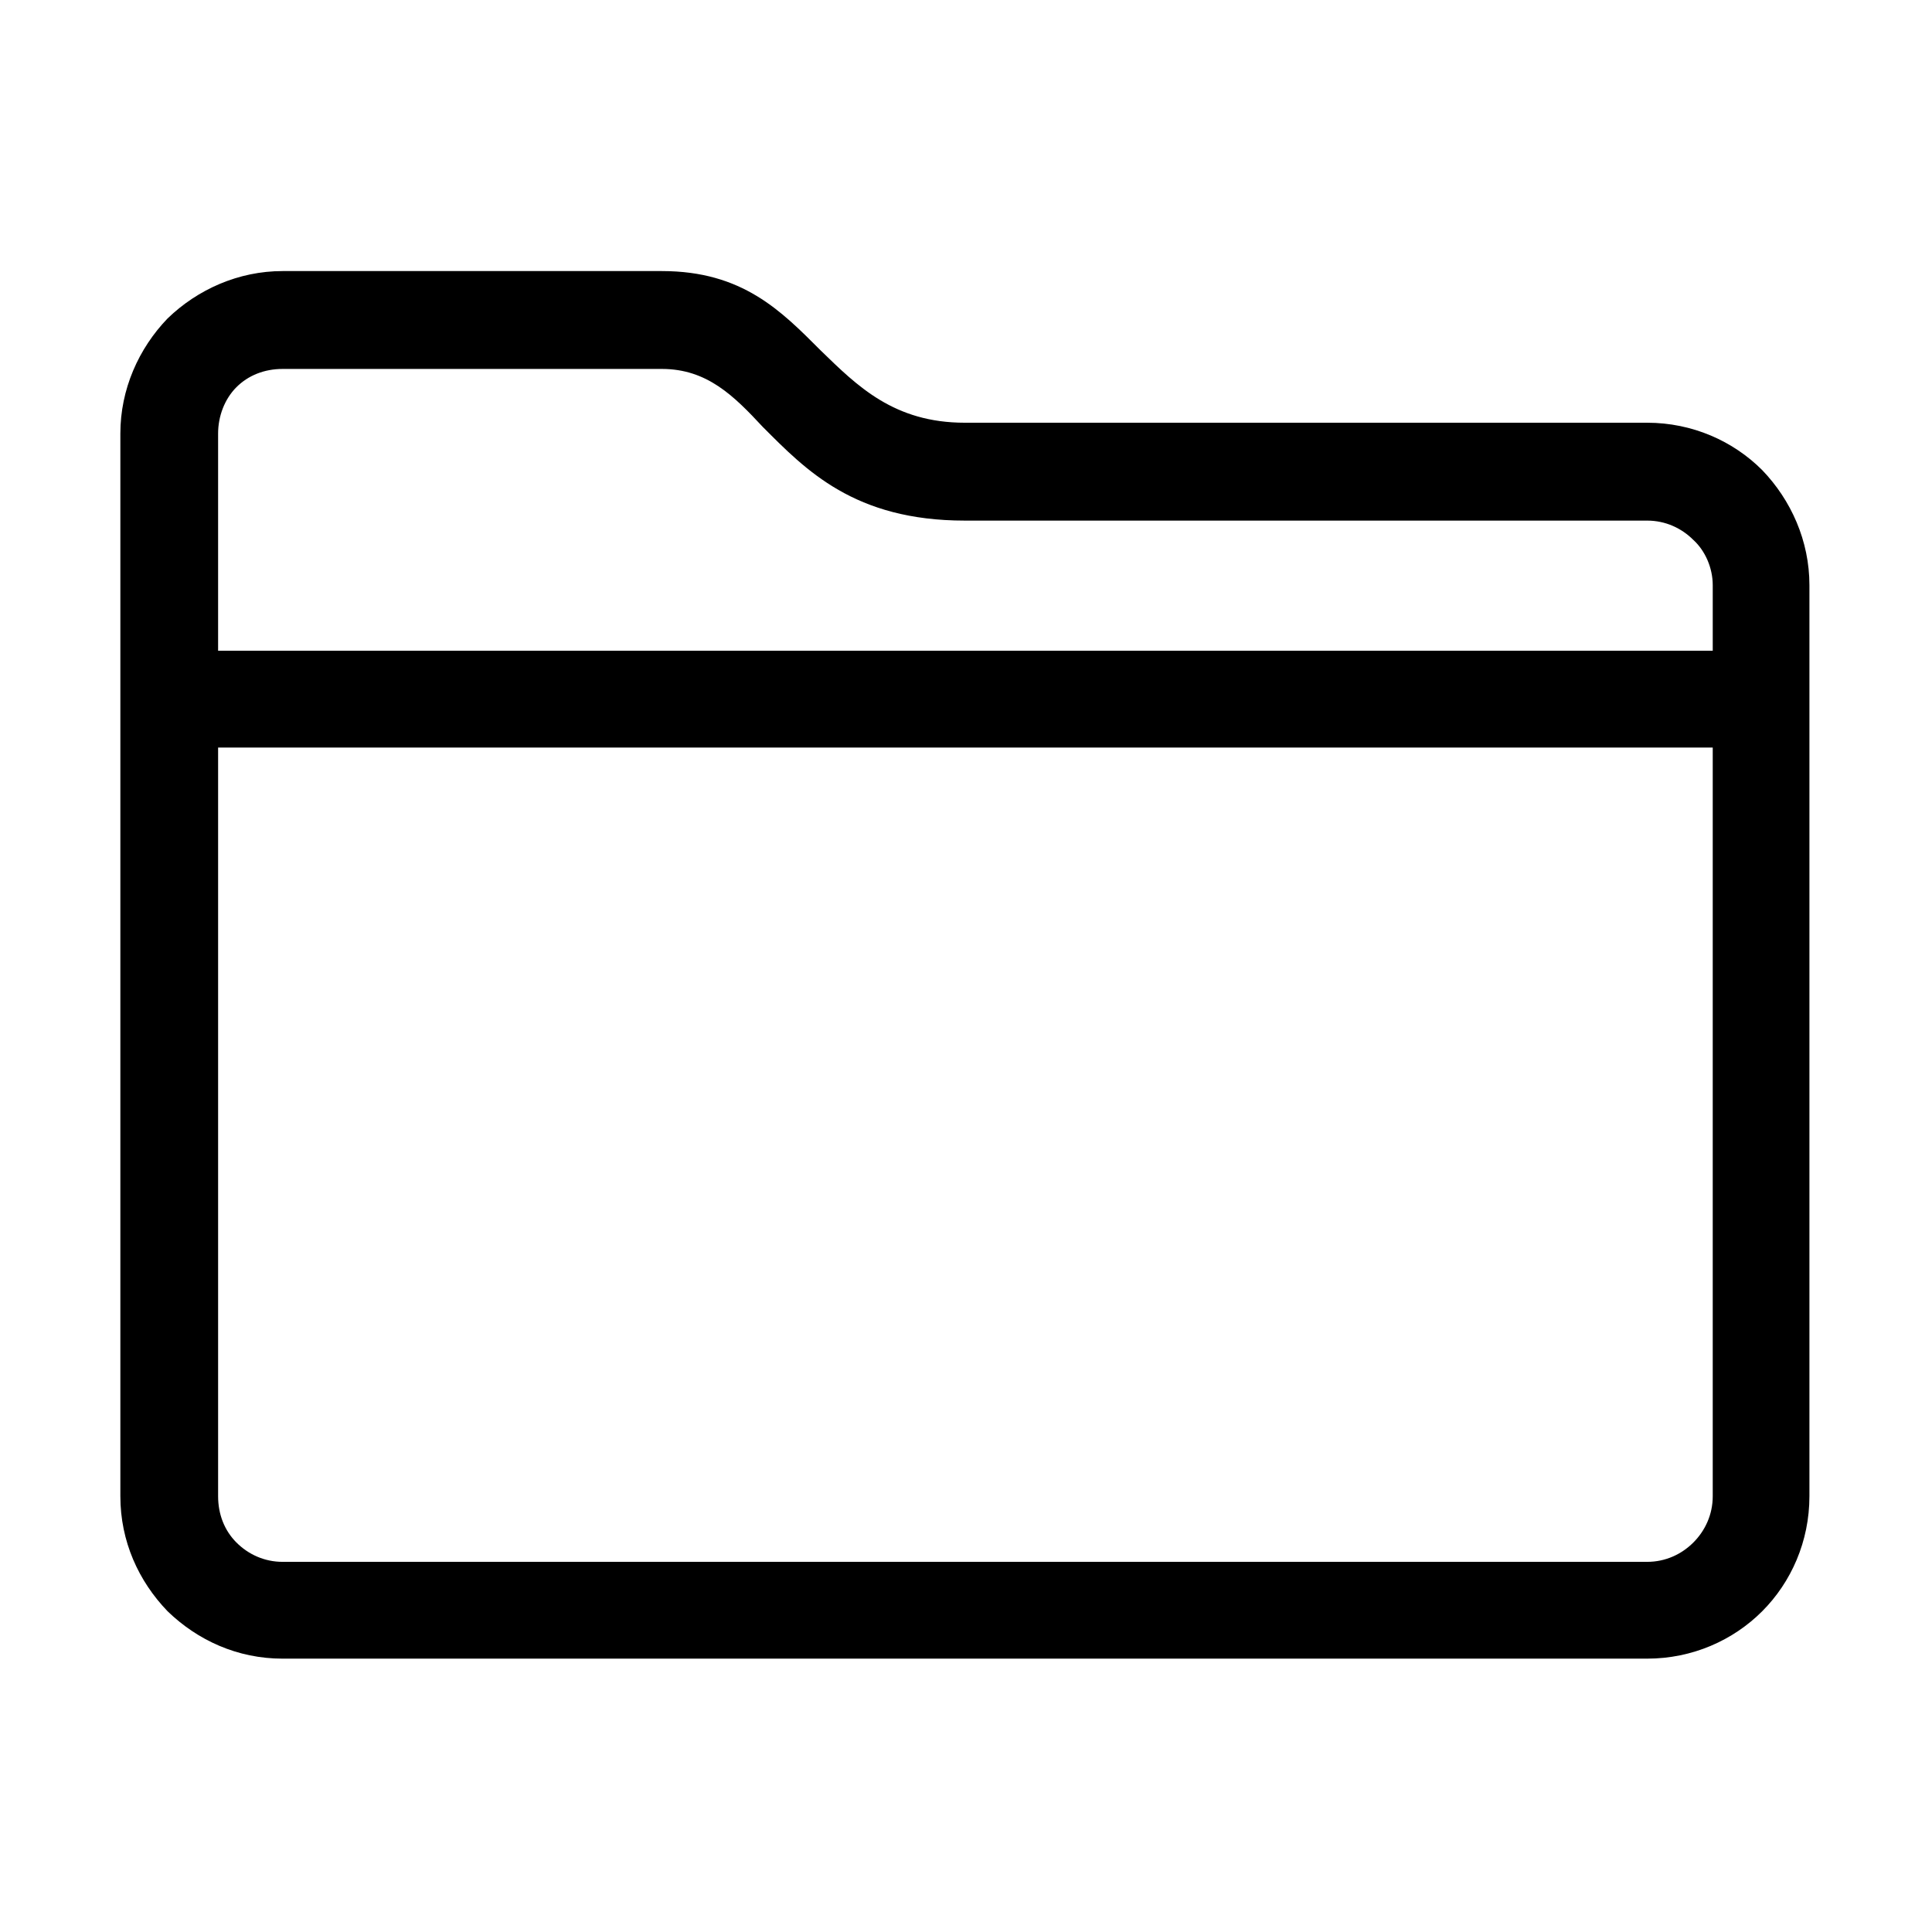 <svg t="1568018698221" class="icon" viewBox="0 0 1024 1024" version="1.1" xmlns="http://www.w3.org/2000/svg" p-id="10329" width="200" height="200"><path d="M115.601 344.917l792.185 0 0-34.773c0-9.121-3.996-18.251-10.251-23.944l0 0c-6.273-6.274-14.804-10.269-24.494-10.269l0 0L511.413 275.93l0 0c-58.659 0-84.273-26.792-107.07-49.598-15.384-16.533-29.609-30.786-53.525-30.786l0 0L149.765 195.547l0 0c-9.67 0-18.221 3.426-24.475 9.69-6.253 6.274-9.69 15.394-9.69 24.524L115.6 344.917zM897.535 817.541c6.254-6.273 10.251-14.824 10.251-24.513l0-396.797L115.601 396.23l0 396.797c0 9.69 3.436 18.24 9.69 24.513l0 0c6.254 6.275 14.805 10.269 24.475 10.269l0 0 723.276 0 0 0C882.731 827.81 891.262 823.816 897.535 817.541L897.535 817.541zM511.413 224.055l361.629 0c23.915 0 45.553 9.691 60.936 25.083 15.384 15.964 25.055 37.63 25.055 61.005l0 482.885c0 23.934-9.67 45.611-25.055 60.995-15.382 15.403-37.021 25.092-60.936 25.092l0 0L149.765 879.116l0 0c-23.896 0-44.974-9.691-60.917-25.092l0 0c-15.384-15.964-25.054-37.062-25.054-60.995l0 0 0-563.269 0 0c0-23.375 9.669-45.041 25.054-61.004l0 0c15.943-15.394 37.581-25.083 60.917-25.083l0 0 201.053 0 0 0c42.697 0 63.195 21.087 84.273 42.186C454.471 204.665 473.812 224.055 511.413 224.055L511.413 224.055z" p-id="10330"></path></svg>